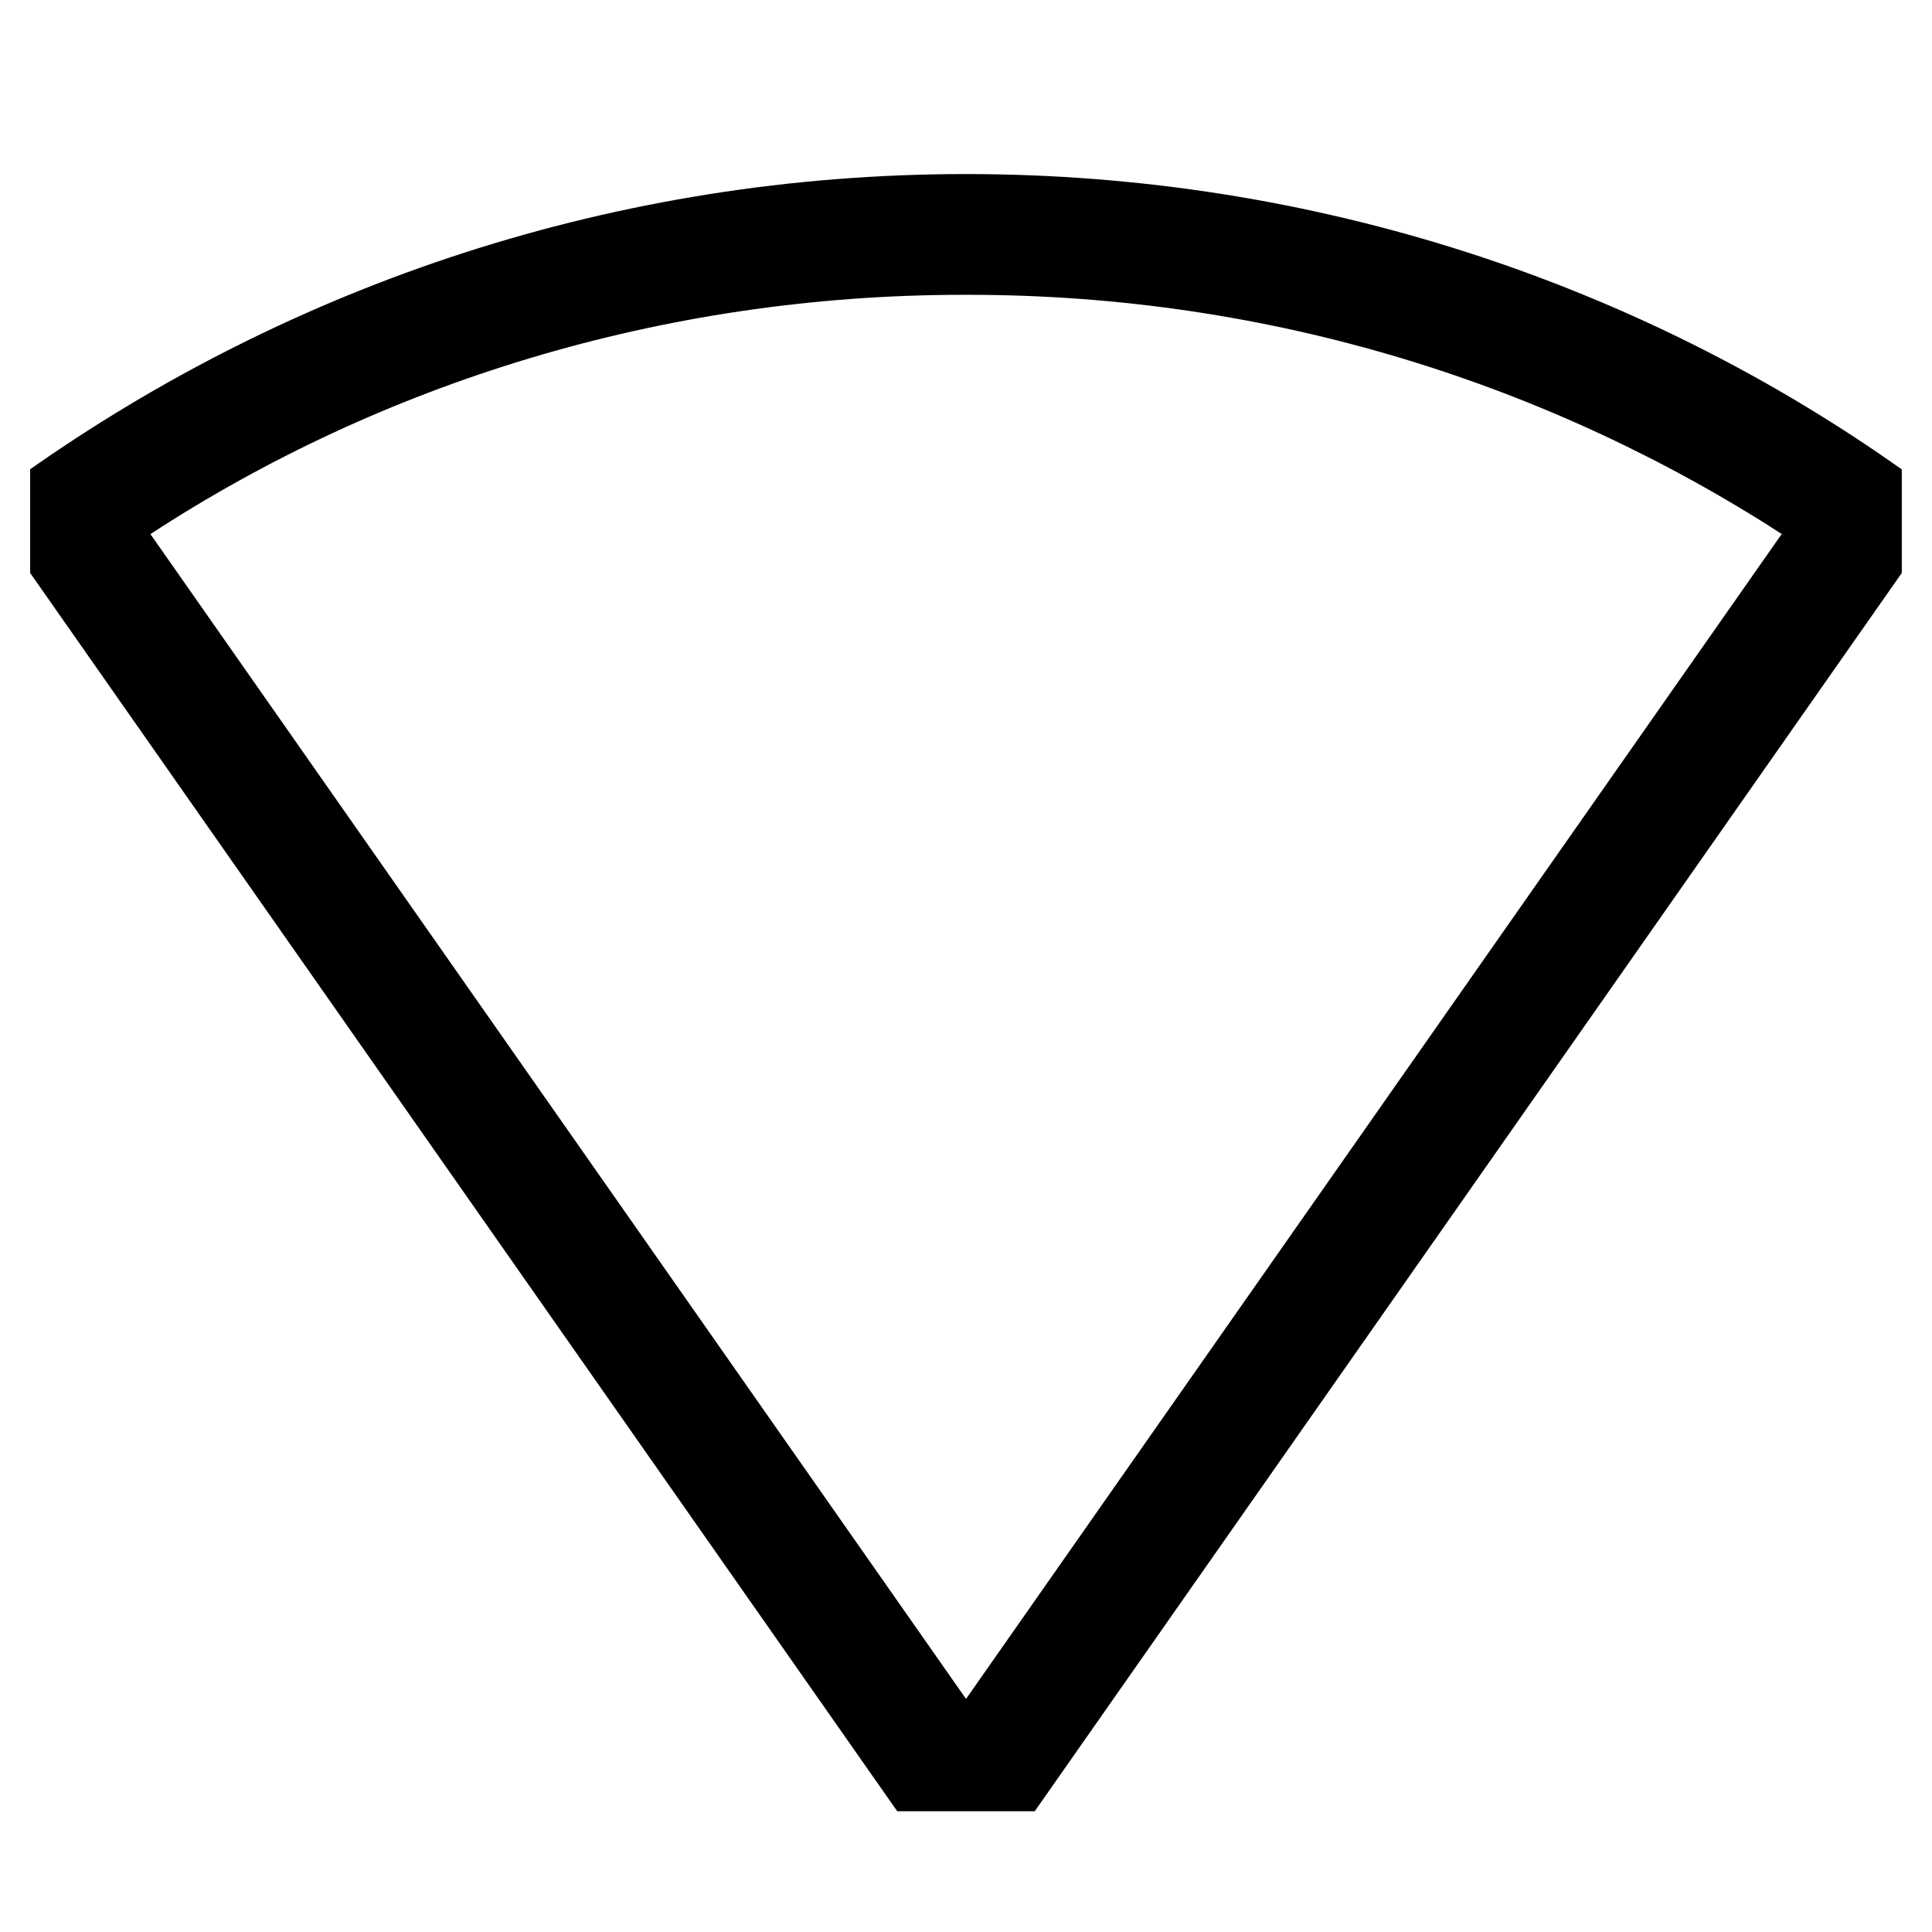 <!-- Generated by IcoMoon.io -->
<svg version="1.1" xmlns="http://www.w3.org/2000/svg" width="64" height="64" viewBox="0 0 64 64">
<title>wifi-signal-0</title>
<path d="M29.722 60h4.555l28.722-41.020v-3.43l-0.027-0.019c-8.631-6.109-19.375-9.765-30.973-9.765s-22.342 3.656-31.142 9.879l0.169-0.114-0.027 0.019v3.43zM32 9.766c0.024-0 0.052-0 0.080-0 10.009 0 19.328 2.957 27.13 8.044l-0.191-0.117-27.018 38.586-27.018-38.586c7.611-4.971 16.929-7.927 26.938-7.927 0.028 0 0.056 0 0.084 0h-0.004z"></path>
</svg>

